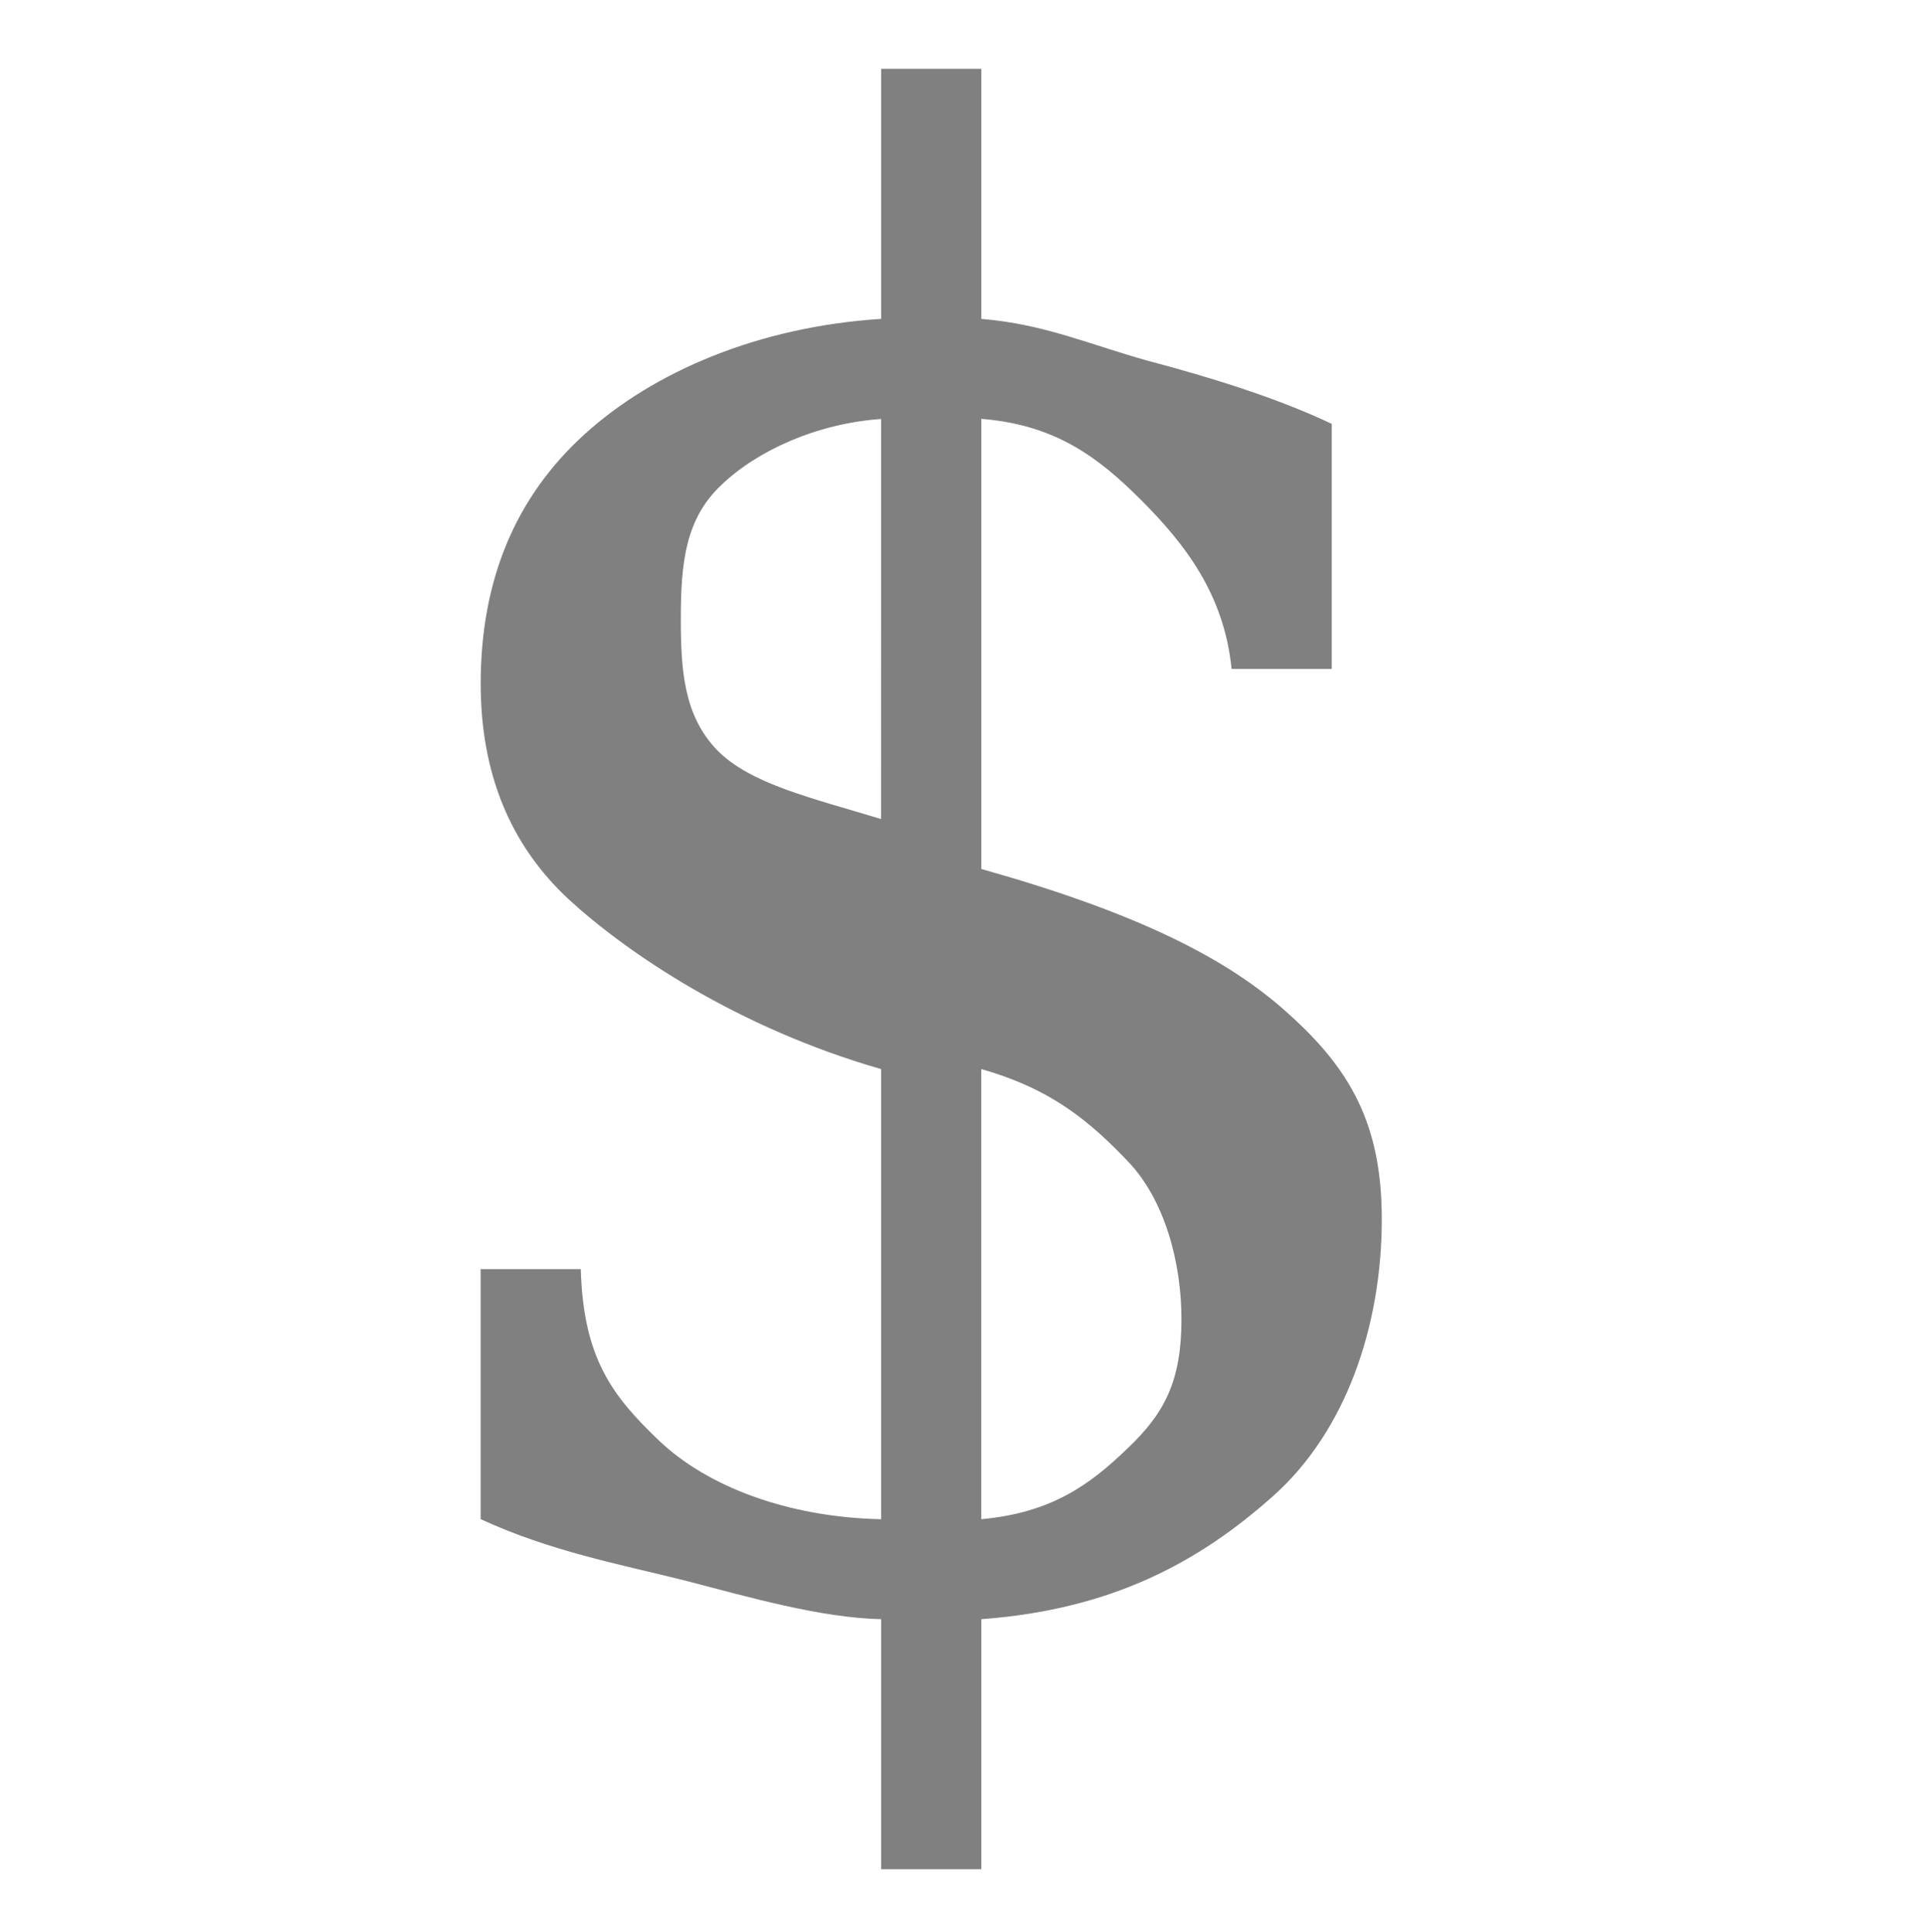 <svg width="16.015" height="16.079" version="1.1" xmlns="http://www.w3.org/2000/svg">
 <g transform="matrix(.41 0 0 .423 -5.583 -5.254)" style="fill:#808080">
  <path d="m33.538 42.311c1.437-0.127 2.215-0.688 2.965-1.388 0.763-0.699 1.1-1.34 1.1-2.548 0-1.094-0.33-2.335-1.081-3.098s-1.535-1.427-2.984-1.822zm-2.033-21.647c-1.31 0.089-2.518 0.625-3.243 1.299-0.725 0.661-0.823 1.518-0.823 2.637 0 1.017 0.066 1.896 0.727 2.57 0.674 0.674 1.914 0.946 3.338 1.365zm-8.13 21.647v-4.92h2.033c0.051 1.742 0.63 2.489 1.596 3.38 0.966 0.89 2.594 1.502 4.502 1.54v-8.856c-2.925-0.814-5.169-2.292-6.352-3.348-1.183-1.068-1.778-2.48-1.778-4.235 0-2.035 0.704-3.669 2.103-4.902 1.399-1.234 3.535-2.122 6.028-2.275v-4.92h2.033v4.92c1.284 0.102 2.202 0.507 3.385 0.825 1.195 0.305 2.597 0.719 3.729 1.24v4.822h-2.033c-0.153-1.475-0.953-2.464-1.83-3.316-0.877-0.852-1.751-1.489-3.251-1.604v8.856c3.128 0.852 5 1.752 6.246 2.858 1.259 1.094 1.884 2.186 1.884 4.03 0 2.111-0.733 4.179-2.208 5.451s-3.239 2.23-5.922 2.421v4.92h-2.033v-4.92c-1.221-0.025-2.677-0.431-3.987-0.761-1.31-0.318-2.719-0.571-4.144-1.207z" style="fill:#808080"/>
 </g>
</svg>
